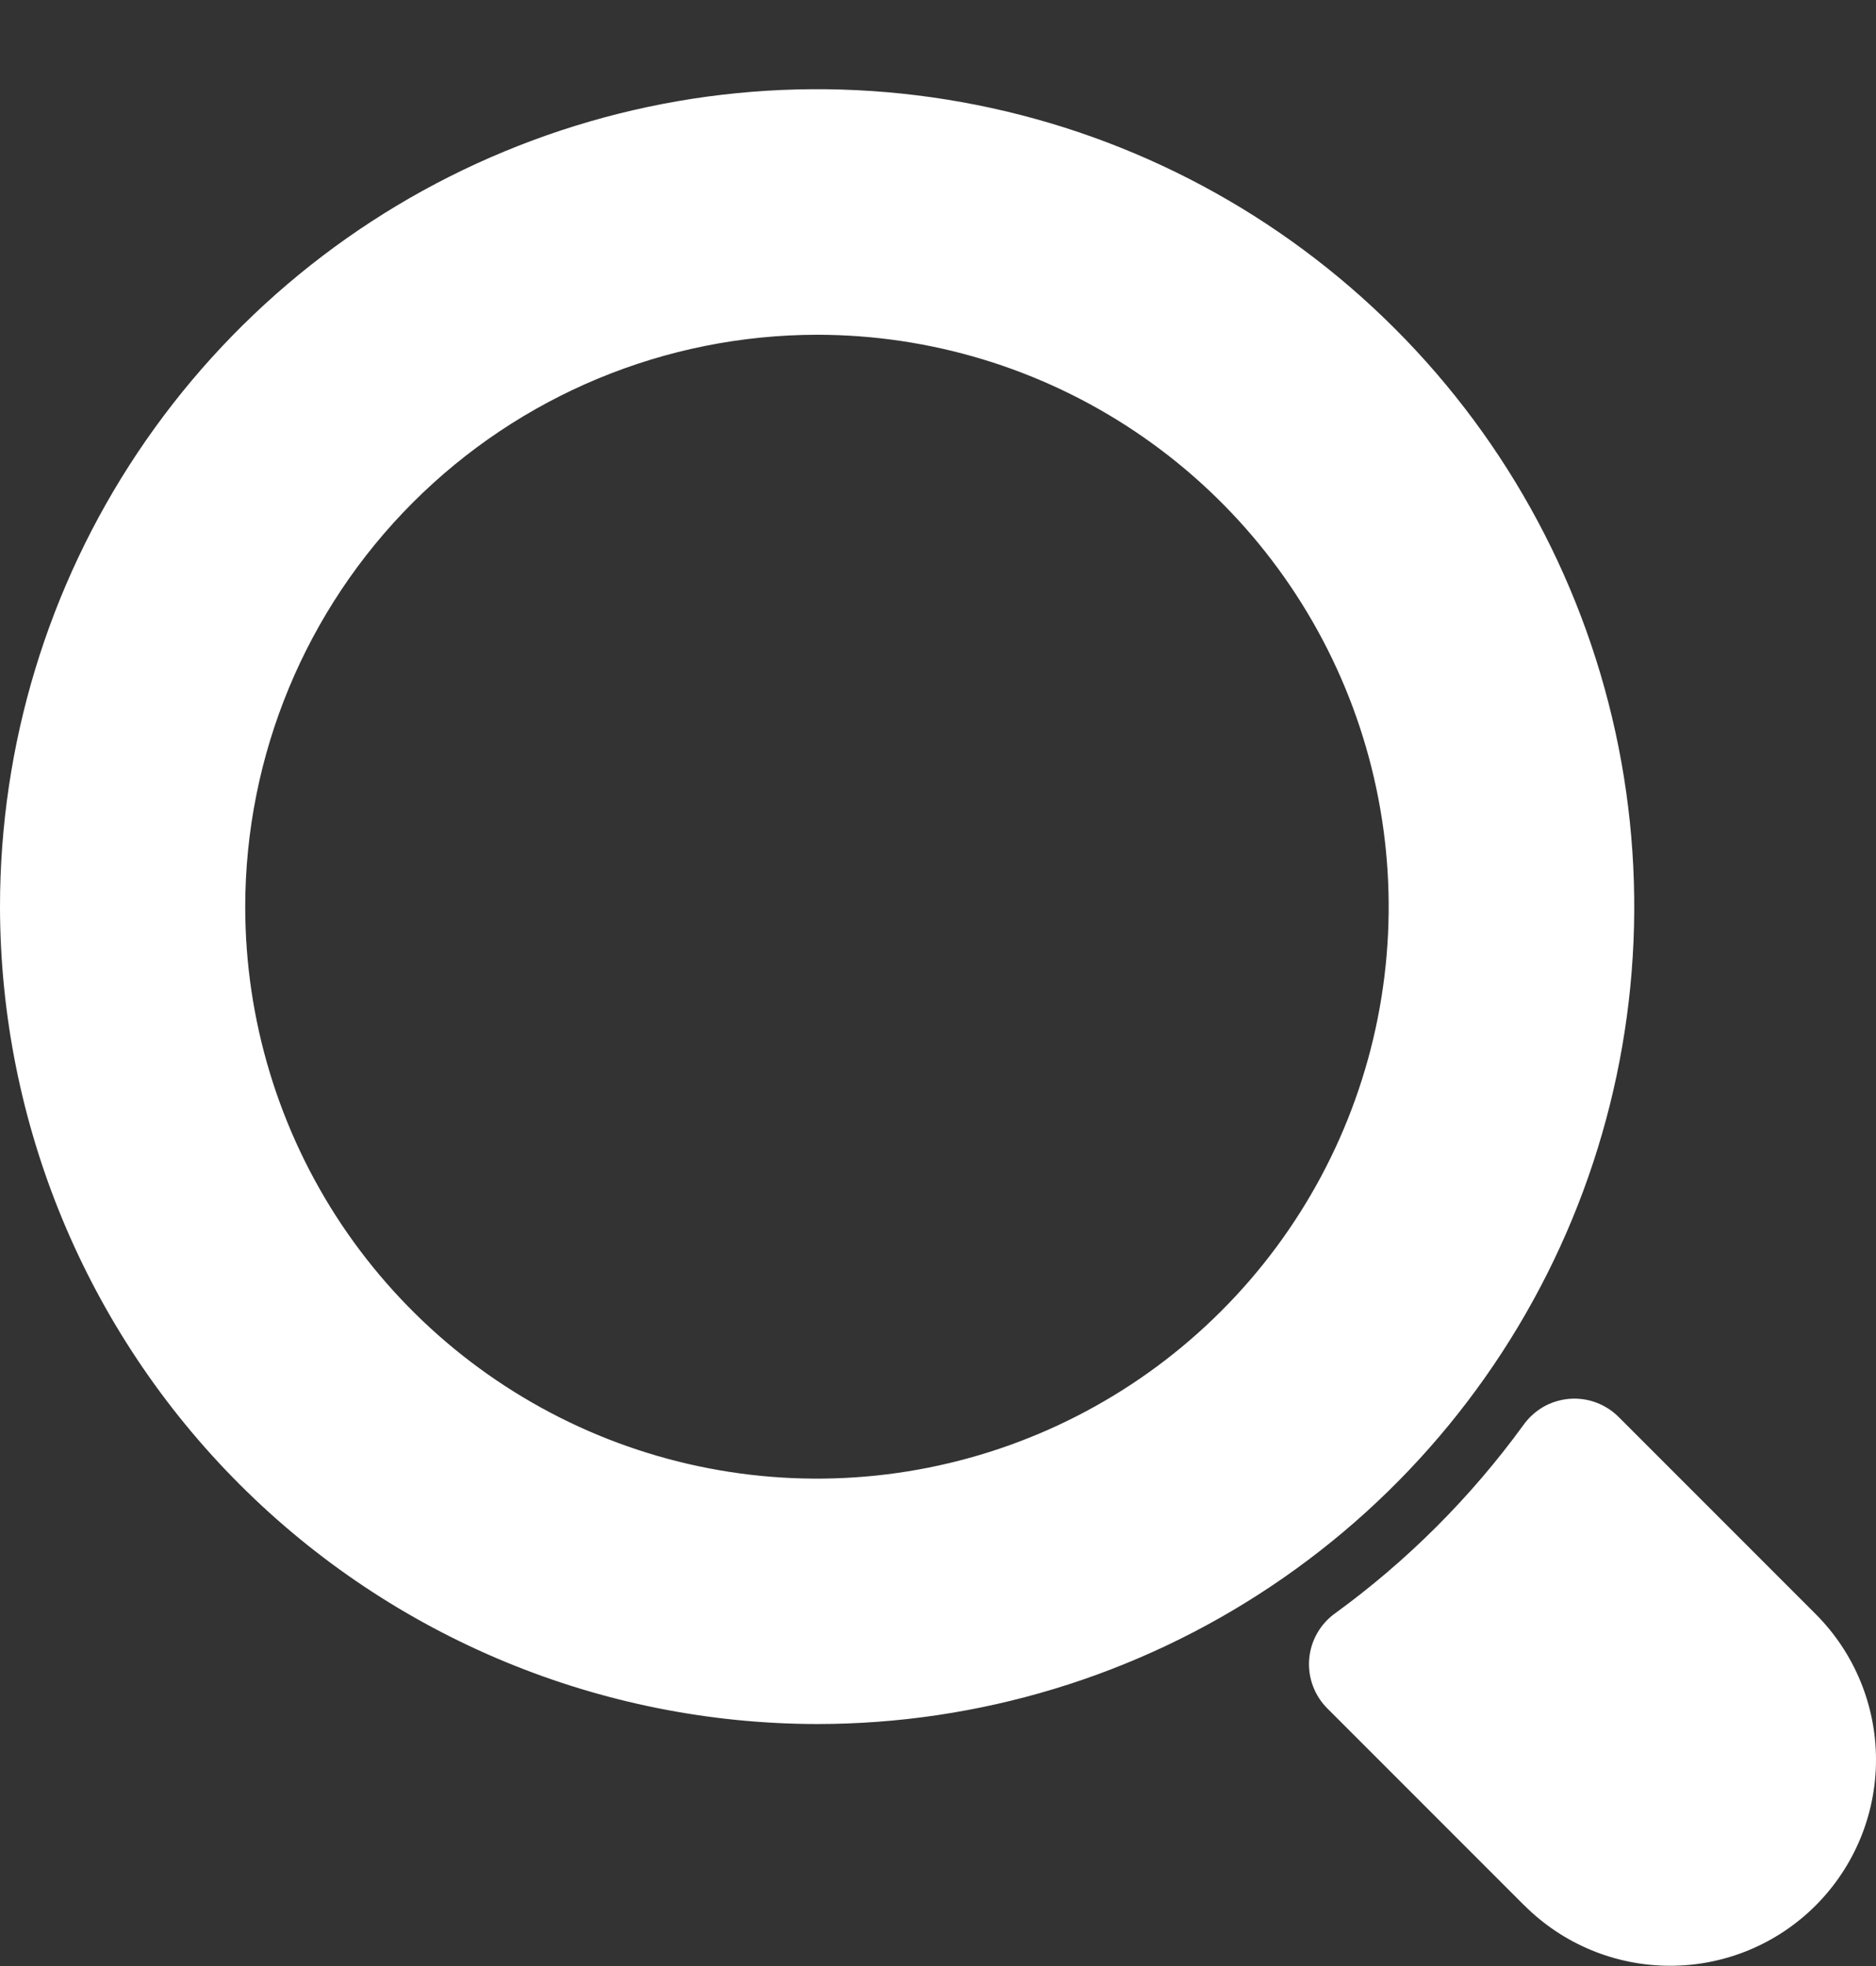 <svg width="21" height="22" viewBox="0 0 21 22" fill="none" xmlns="http://www.w3.org/2000/svg">
<rect x="0" y="0" width="21" height="22" fill="#333333" stroke="none"/>
<path d="M17.065 21.324L14.865 19.124C14.791 19.052 14.734 18.965 14.698 18.869C14.661 18.772 14.647 18.669 14.655 18.566C14.663 18.464 14.694 18.364 14.745 18.275C14.796 18.185 14.867 18.108 14.951 18.049C15.756 17.463 16.465 16.754 17.051 15.949C17.11 15.865 17.187 15.795 17.276 15.743C17.365 15.692 17.465 15.662 17.567 15.653C17.67 15.645 17.773 15.659 17.869 15.695C17.966 15.732 18.053 15.788 18.125 15.862L20.325 18.062C20.757 18.494 21 19.081 21 19.692C21 20.304 20.757 20.89 20.324 21.323C19.892 21.755 19.305 21.998 18.694 21.997C18.082 21.997 17.496 21.754 17.064 21.322L17.065 21.324ZM-0 10.146C-0 8.337 0.536 6.568 1.541 5.064C2.546 3.56 3.974 2.387 5.646 1.695C7.317 1.002 9.156 0.821 10.931 1.174C12.705 1.526 14.335 2.398 15.614 3.677C16.894 4.956 17.765 6.586 18.118 8.36C18.471 10.134 18.29 11.974 17.598 13.645C16.905 15.317 15.733 16.745 14.229 17.75C12.725 18.756 10.956 19.292 9.147 19.292C6.722 19.289 4.397 18.325 2.682 16.61C0.967 14.896 0.003 12.571 -0 10.146ZM2.745 10.146C2.745 11.412 3.12 12.649 3.823 13.702C4.527 14.754 5.526 15.574 6.696 16.059C7.865 16.543 9.152 16.67 10.393 16.423C11.635 16.176 12.775 15.566 13.67 14.671C14.566 13.776 15.175 12.636 15.422 11.395C15.669 10.153 15.542 8.866 15.058 7.697C14.573 6.527 13.753 5.528 12.701 4.825C11.648 4.121 10.411 3.746 9.145 3.746C7.448 3.748 5.822 4.423 4.622 5.623C3.422 6.823 2.747 8.449 2.745 10.146Z" fill="white"/>
</svg>
